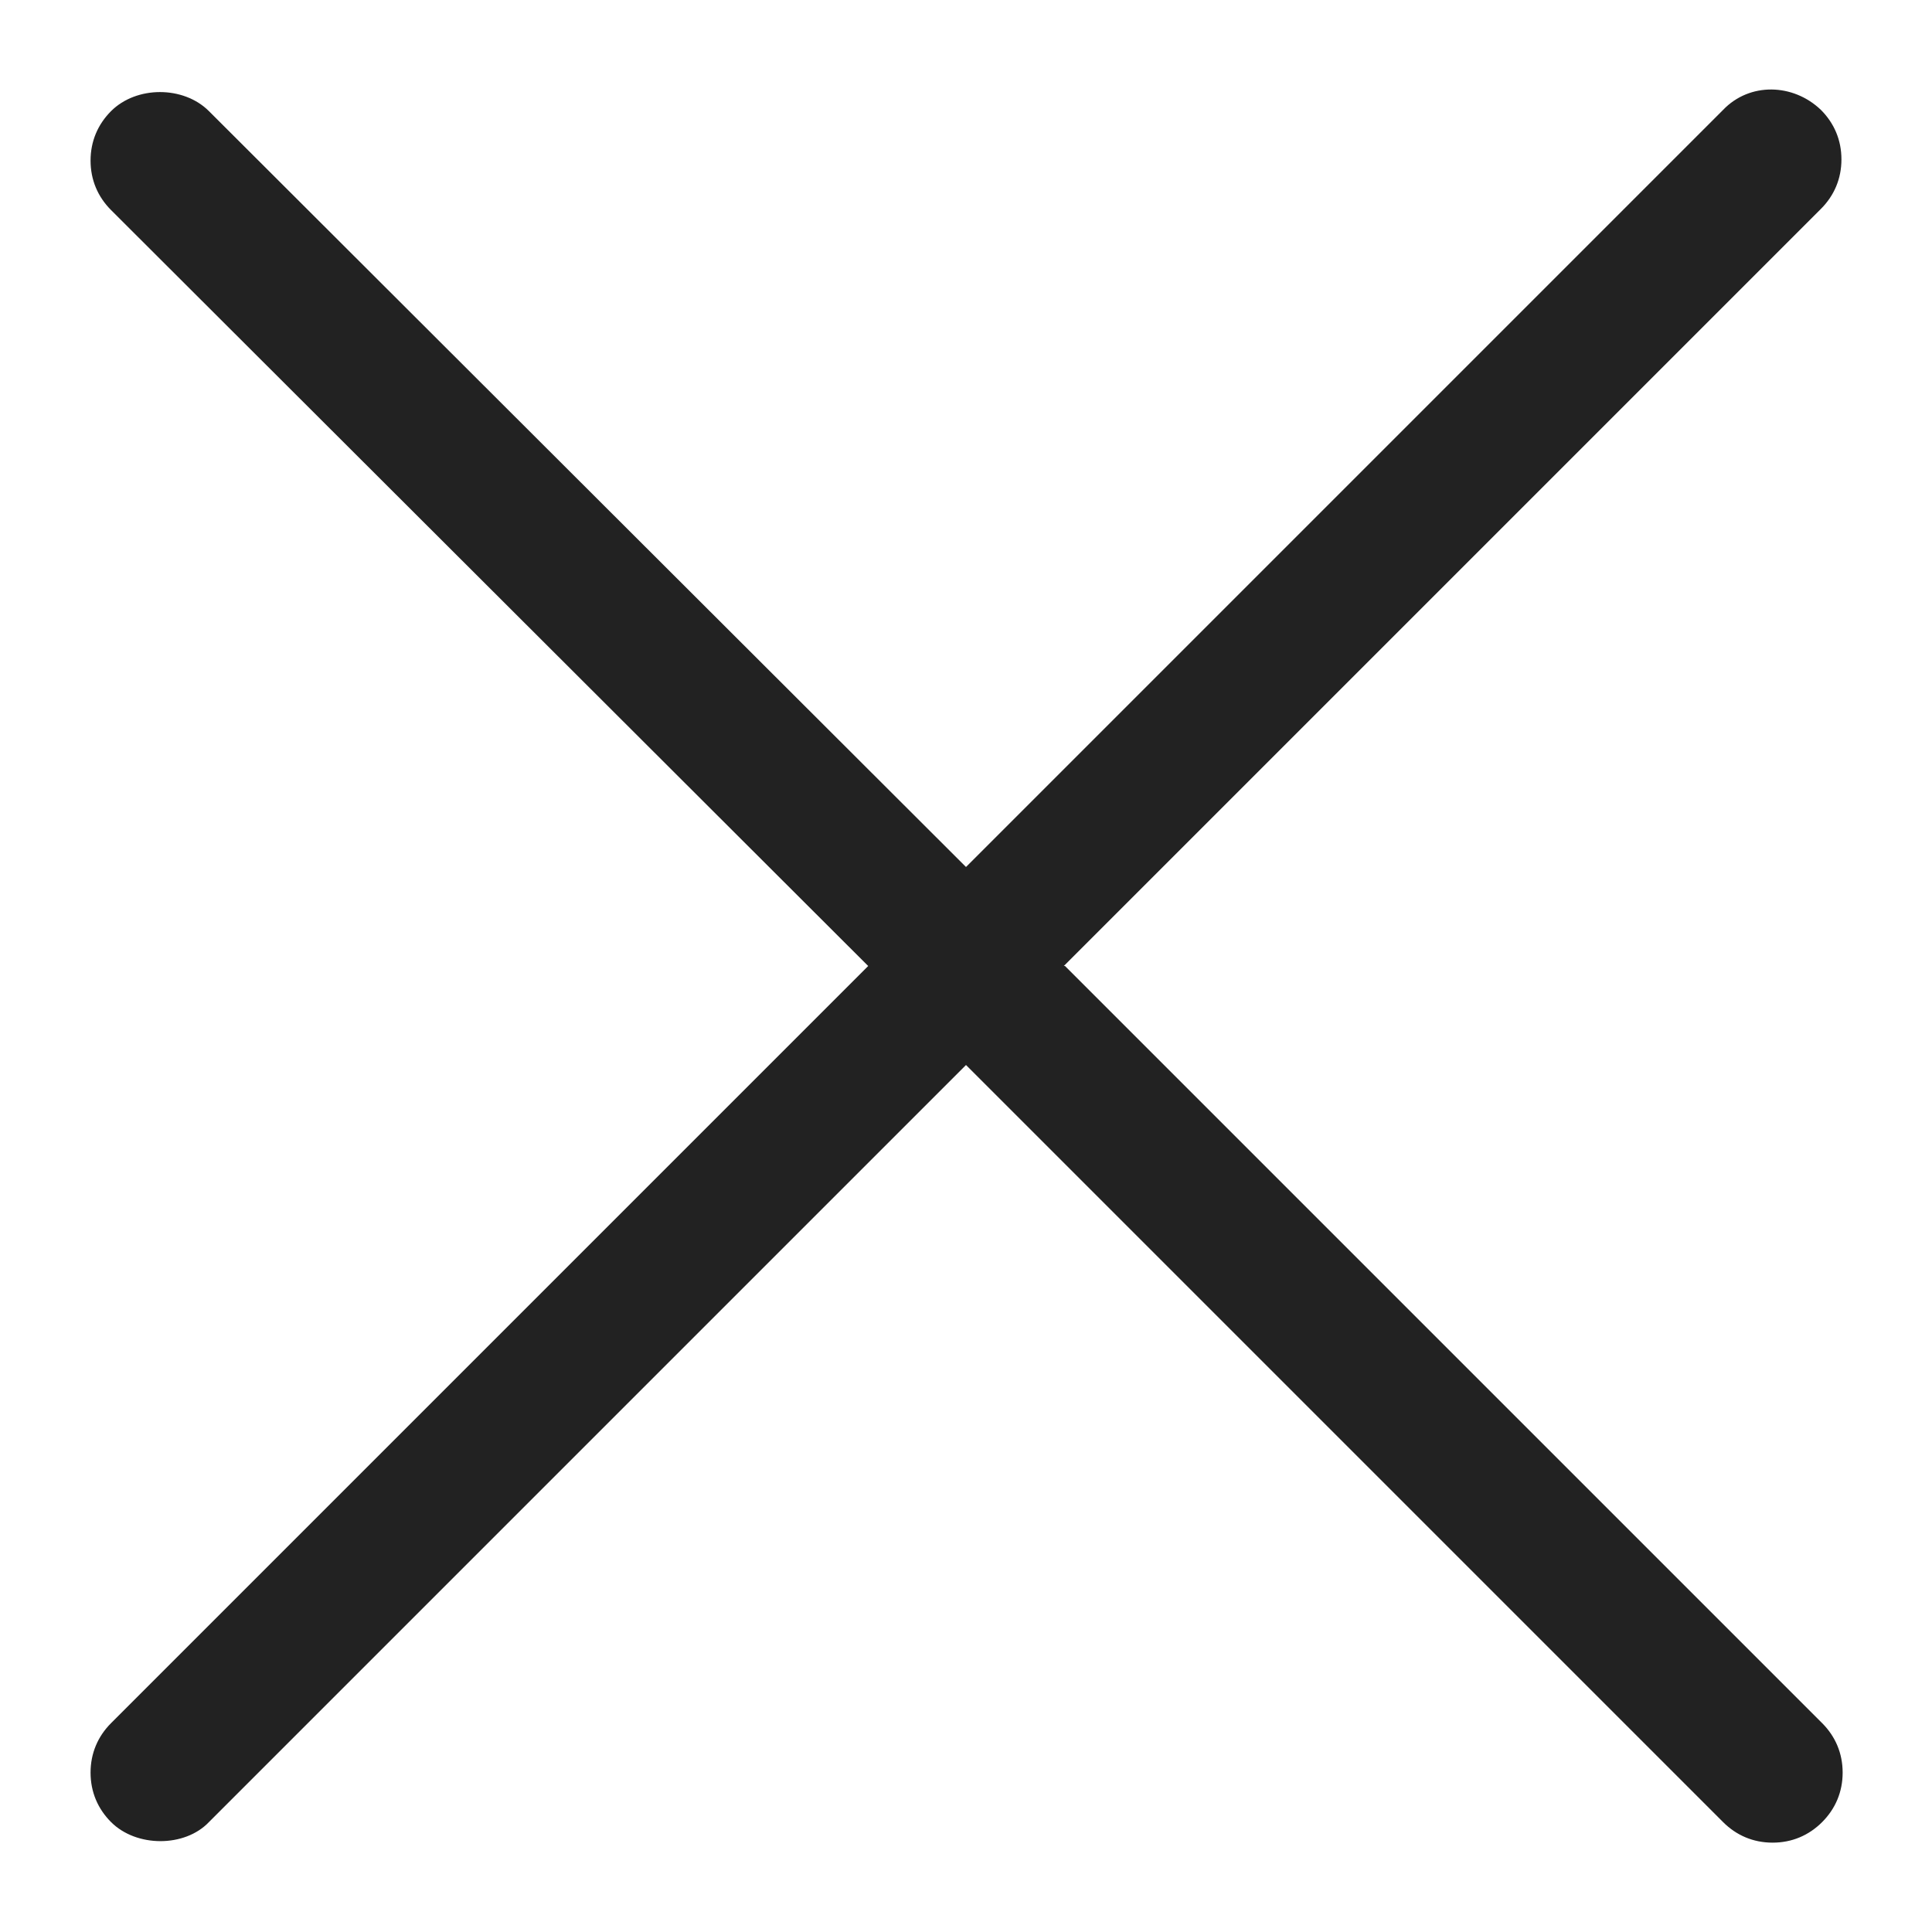 <svg width="16" height="16" viewBox="0 0 16 16" fill="none" xmlns="http://www.w3.org/2000/svg">
<g id="close_XS 1">
<path id="Vector" d="M8.81 8L15.08 1.73C15.19 1.62 15.25 1.48 15.25 1.32C15.25 1.16 15.19 1.02 15.08 0.91C14.85 0.69 14.49 0.68 14.27 0.91L8 7.18L1.73 0.92C1.52 0.71 1.13 0.71 0.92 0.92C0.81 1.03 0.75 1.17 0.75 1.33C0.75 1.49 0.81 1.63 0.92 1.74L7.19 8L0.92 14.27C0.81 14.38 0.75 14.52 0.75 14.68C0.75 14.84 0.81 14.98 0.92 15.09C1.13 15.3 1.53 15.3 1.73 15.09L8 8.82L14.27 15.09C14.38 15.2 14.52 15.26 14.68 15.26C14.84 15.26 14.98 15.2 15.09 15.09C15.2 14.98 15.26 14.84 15.26 14.68C15.26 14.52 15.2 14.38 15.09 14.27L8.82 8H8.81Z" fill="#222222"/>
</g>
</svg>
